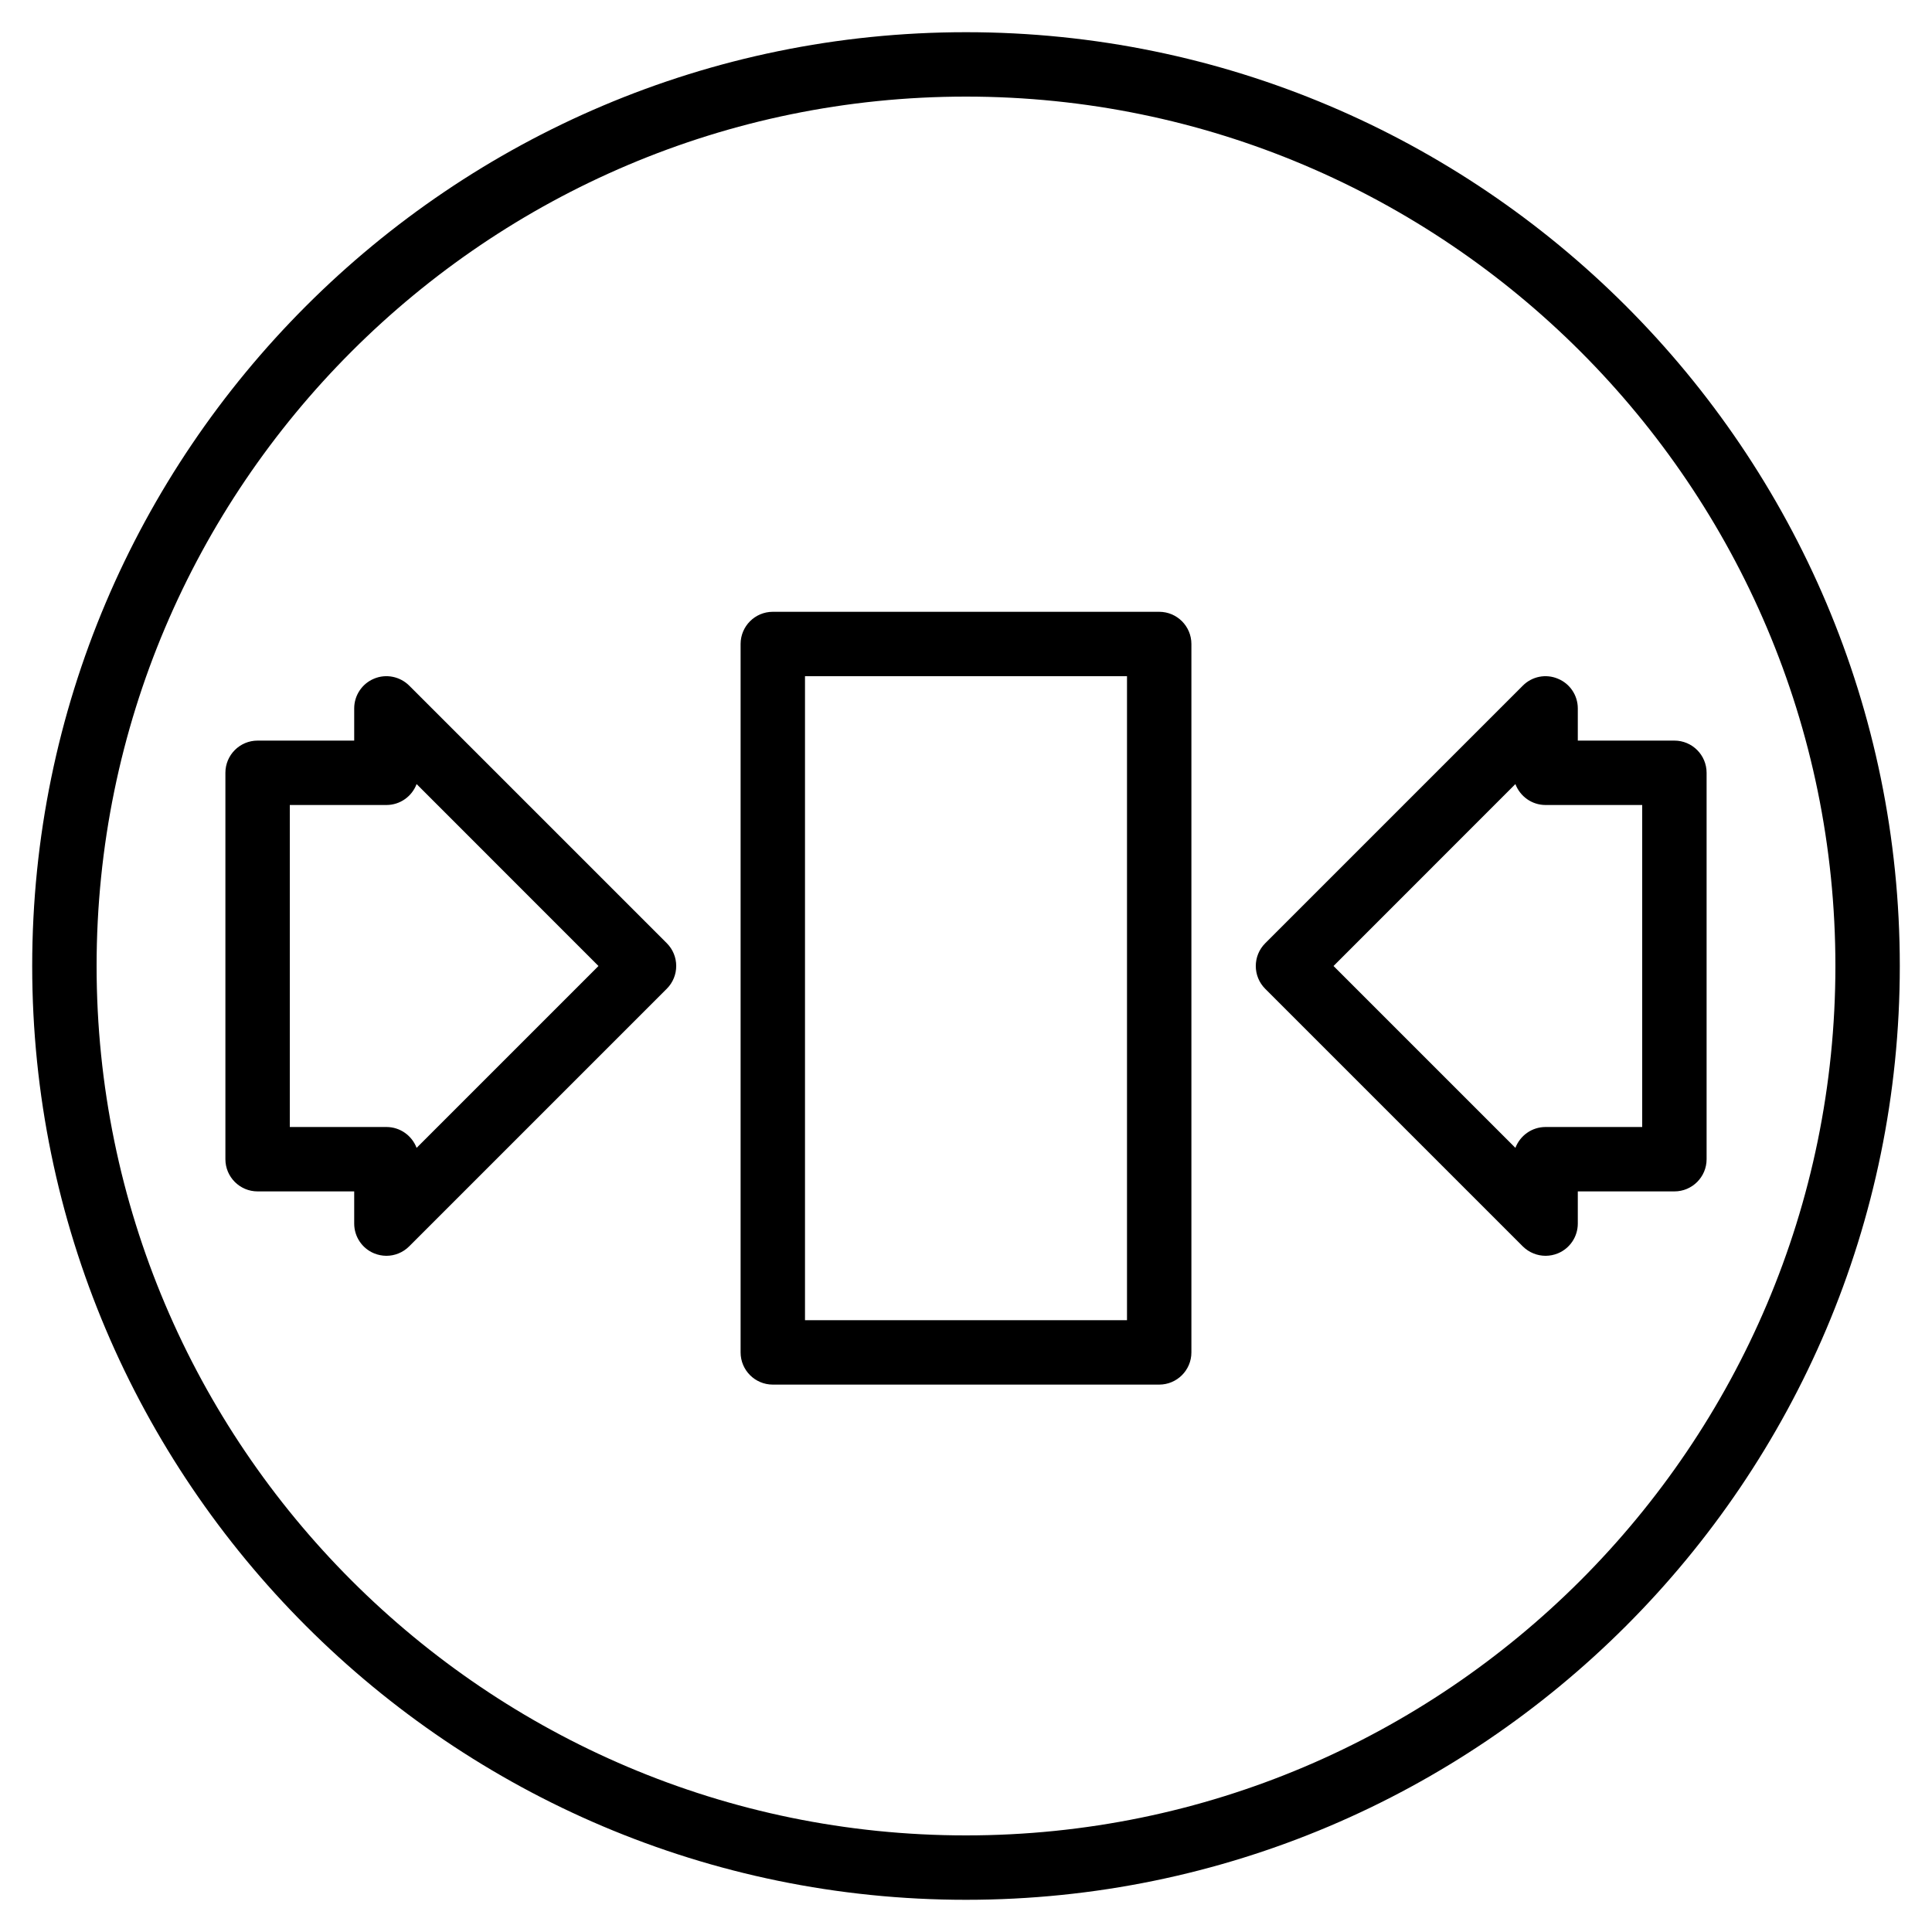 <?xml version="1.0" encoding="iso-8859-1"?>
<!-- Generator: Adobe Illustrator 19.0.0, SVG Export Plug-In . SVG Version: 6.00 Build 0)  -->
<svg version="1.1" id="Layer_1" xmlns="http://www.w3.org/2000/svg" xmlns:xlink="http://www.w3.org/1999/xlink" x="0px" y="0px"
	 viewBox="0 0 30 30" style="enable-background:new 0 0 30 30;" xml:space="preserve">
<g>
	<g>
		<path d="M6.354,10.646c-0.143-0.142-0.359-0.186-0.545-0.108C5.622,10.615,5.5,10.798,5.5,11v0.5H4c-0.276,0-0.5,0.224-0.5,0.5v6
			c0,0.276,0.224,0.5,0.5,0.5h1.5V19c0,0.202,0.122,0.385,0.309,0.462C5.87,19.487,5.936,19.5,6,19.5
			c0.13,0,0.258-0.051,0.354-0.147l4-4c0.195-0.195,0.195-0.512,0-0.707L6.354,10.646z M6.469,17.824
			C6.397,17.635,6.215,17.5,6,17.5H4.5v-5H6c0.215,0,0.397-0.135,0.469-0.325L9.293,15L6.469,17.824z M18,9.5h-6
			c-0.276,0-0.5,0.224-0.5,0.5v11c0,0.276,0.224,0.5,0.5,0.5h6c0.276,0,0.5-0.224,0.5-0.5V10C18.5,9.724,18.276,9.5,18,9.5z
			 M17.5,20.5h-5v-10h5V20.5z M15,0.5C7.005,0.5,0.5,7.005,0.5,15S7.005,29.5,15,29.5S29.5,22.995,29.5,15S22.995,0.5,15,0.5z
			 M15,28.5C7.556,28.5,1.5,22.444,1.5,15C1.5,7.556,7.556,1.5,15,1.5c7.444,0,13.5,6.056,13.5,13.5
			C28.5,22.444,22.444,28.5,15,28.5z M26,11.5h-1.5V11c0-0.202-0.122-0.385-0.309-0.461c-0.187-0.079-0.402-0.036-0.545,0.108l-4,4
			c-0.195,0.195-0.195,0.512,0,0.707l4,4C23.742,19.449,23.87,19.5,24,19.5c0.064,0,0.13-0.013,0.191-0.038
			C24.378,19.385,24.5,19.202,24.5,19v-0.5H26c0.276,0,0.5-0.224,0.5-0.5v-6C26.5,11.724,26.276,11.5,26,11.5z M25.5,17.5H24
			c-0.215,0-0.397,0.135-0.469,0.324L20.707,15l2.824-2.825C23.603,12.365,23.785,12.5,24,12.5h1.5V17.5z"/>
	</g>
</g>
</svg>
